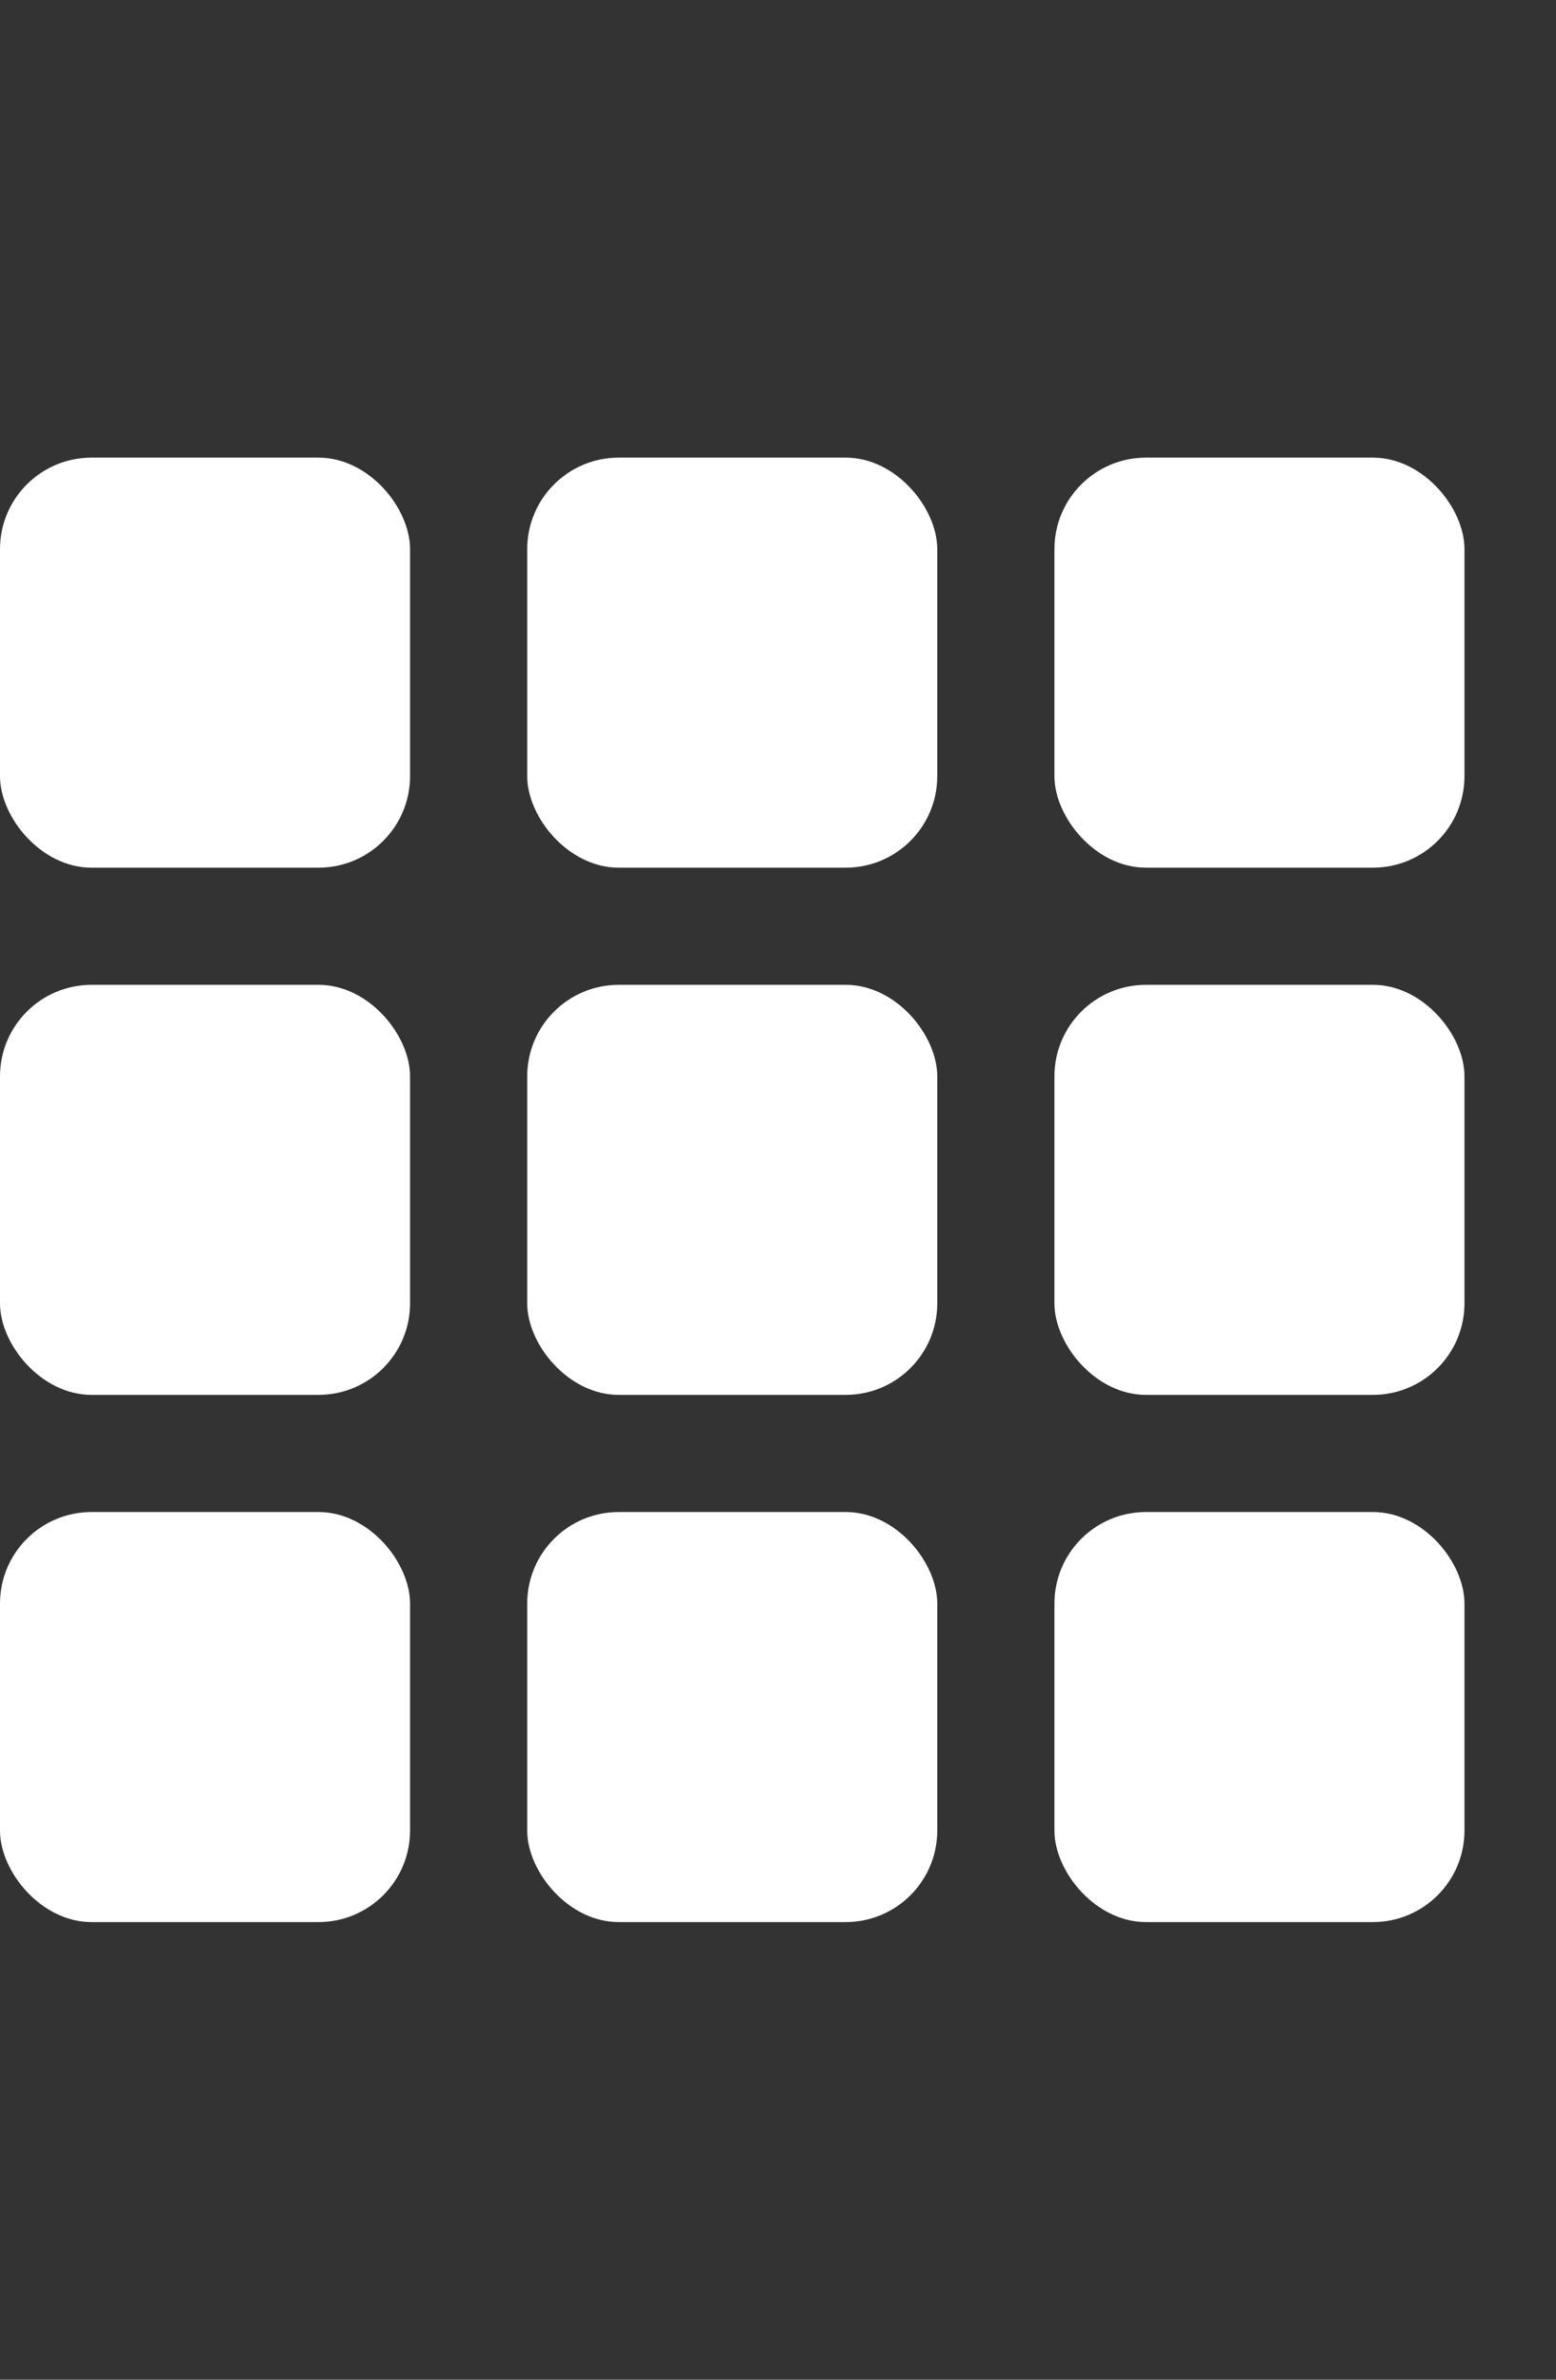 <svg width="17" height="26" viewBox="0 0 17 26" fill="none" xmlns="http://www.w3.org/2000/svg">
<rect x="0" y="0" width="17" height="26" fill="#333333" stroke="none"/>
<rect y="5" width="4.48" height="4.48" rx="1" fill="white"/>
<rect y="10.76" width="4.48" height="4.48" rx="1" fill="white"/>
<rect y="16.52" width="4.48" height="4.48" rx="1" fill="white"/>
<rect x="5.76" y="5" width="4.48" height="4.48" rx="1" fill="white"/>
<rect x="11.52" y="5" width="4.48" height="4.48" rx="1" fill="white"/>
<rect x="5.76" y="10.76" width="4.48" height="4.48" rx="1" fill="white"/>
<rect x="5.76" y="16.52" width="4.48" height="4.48" rx="1" fill="white"/>
<rect x="11.52" y="10.76" width="4.48" height="4.48" rx="1" fill="white"/>
<rect x="11.52" y="16.52" width="4.48" height="4.48" rx="1" fill="white"/>
</svg>
